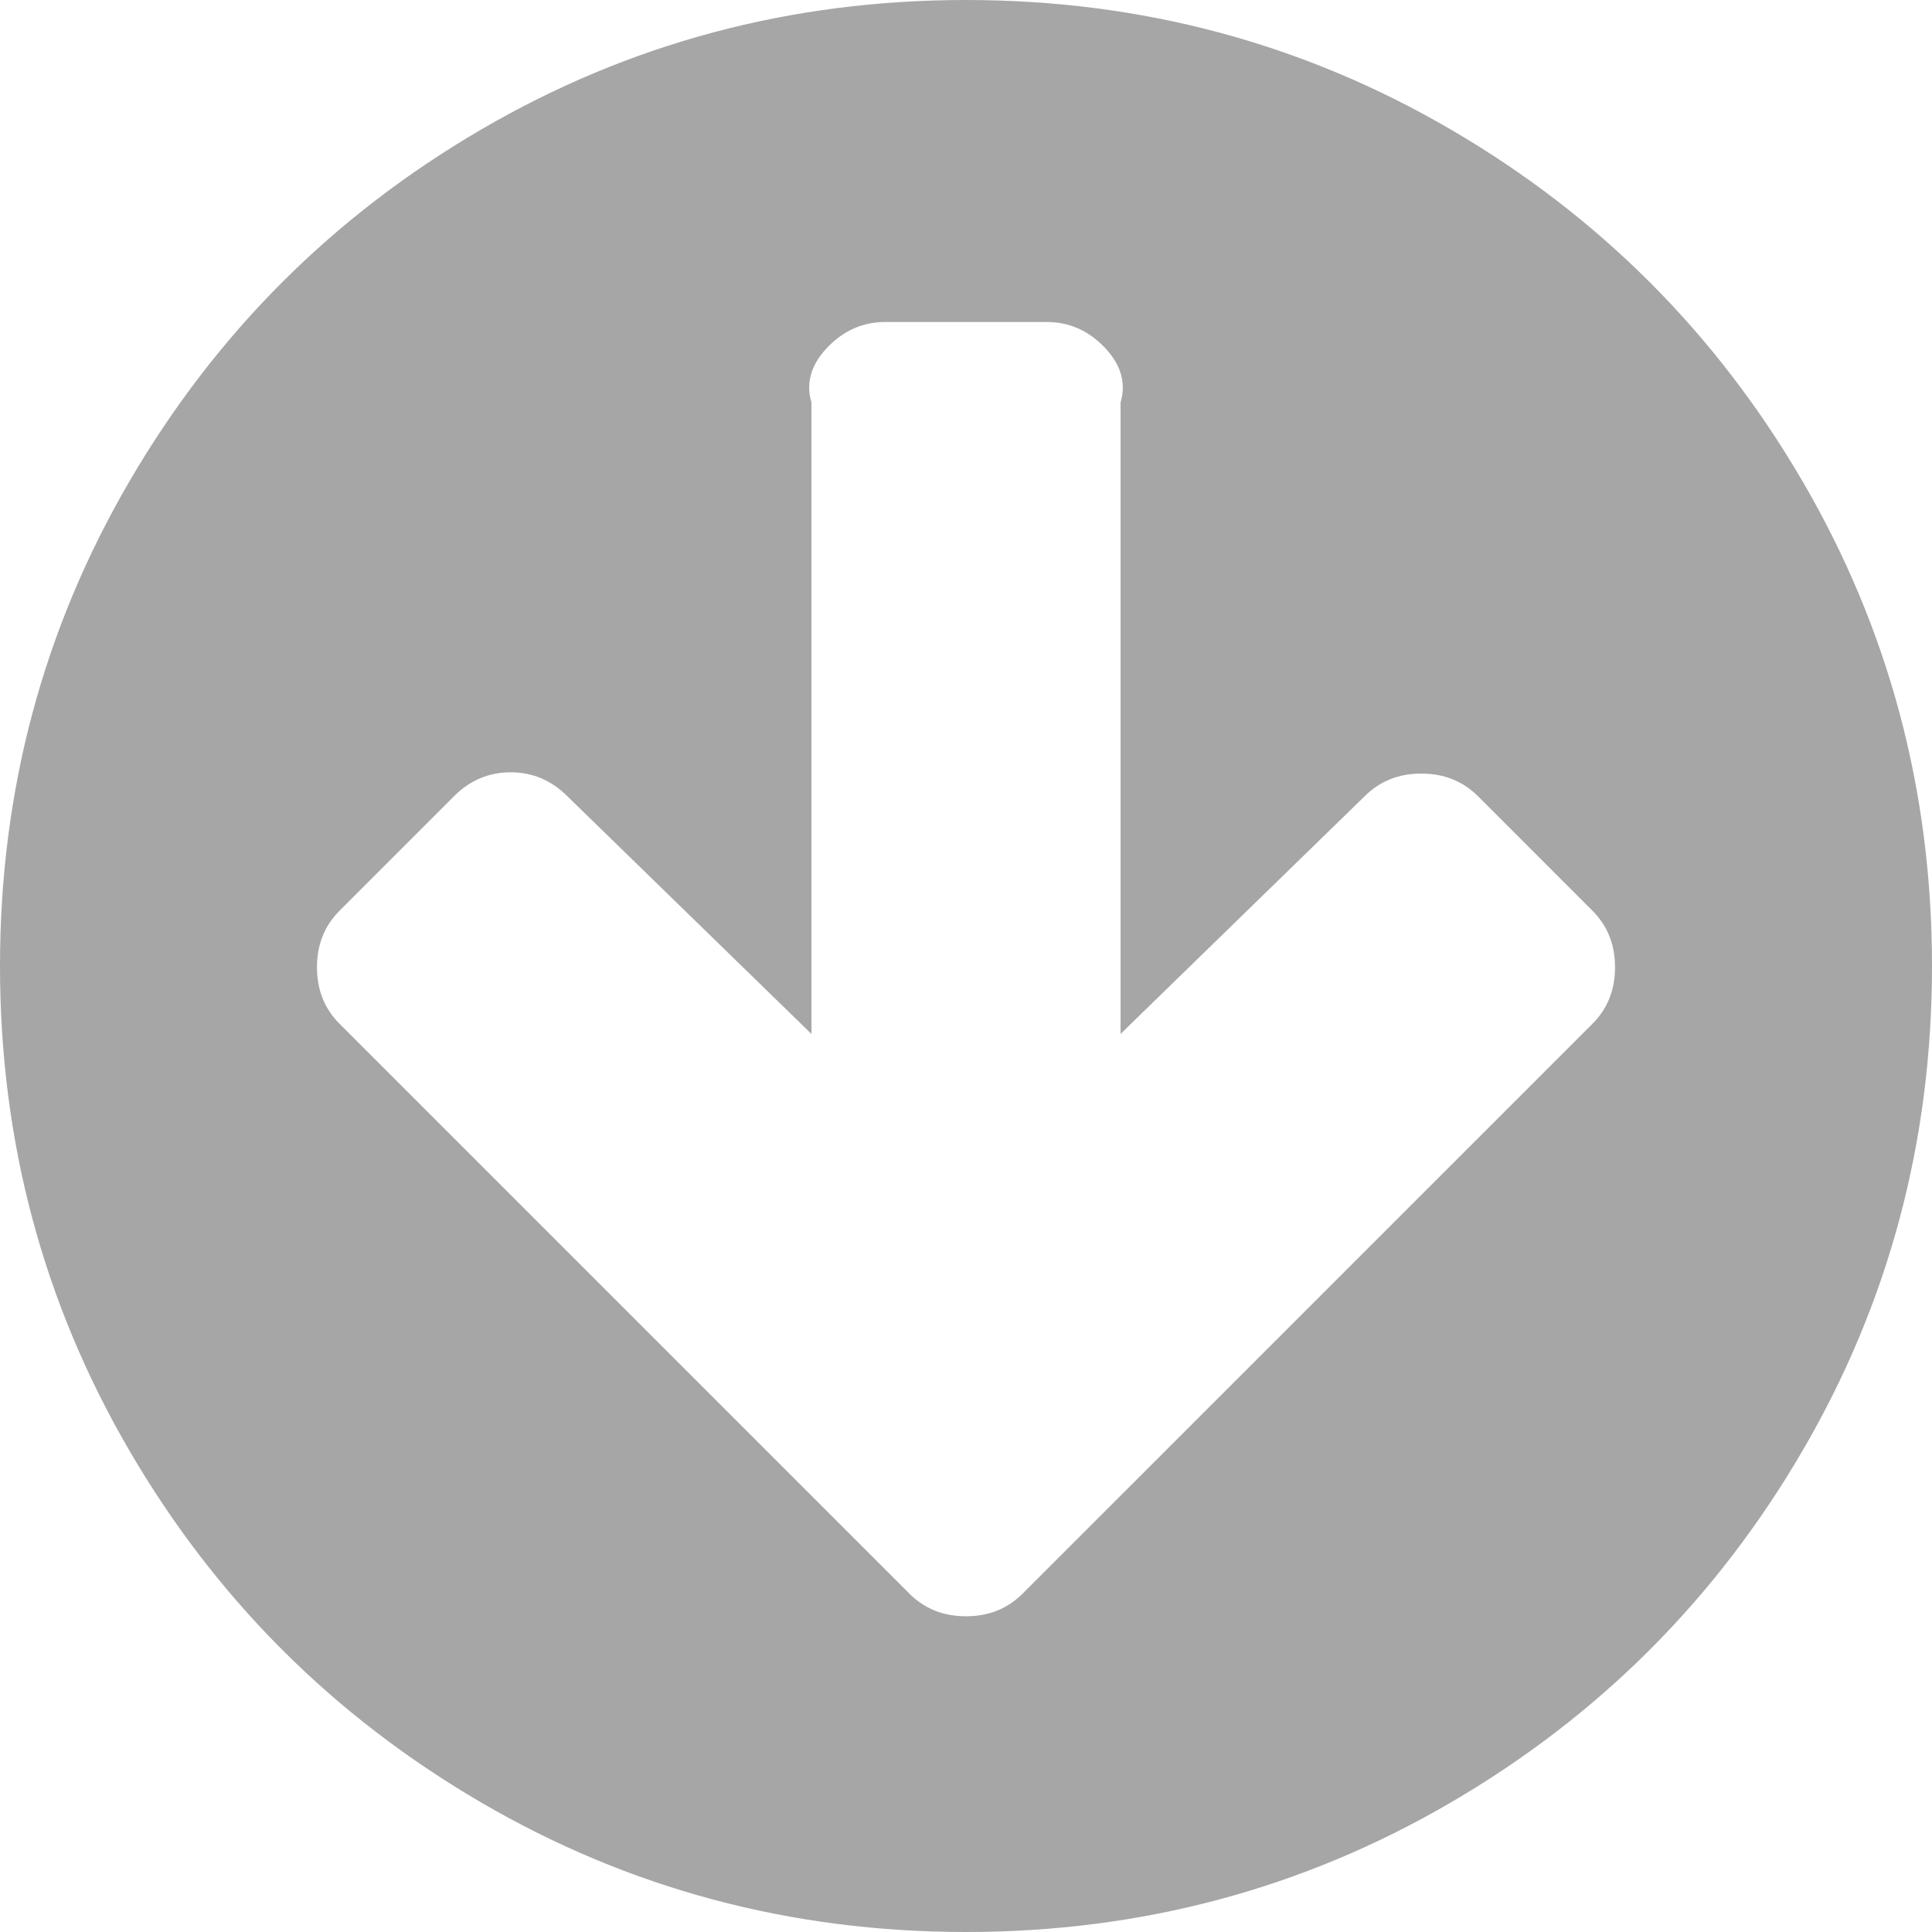 ﻿<?xml version="1.0" encoding="utf-8"?>
<svg version="1.1" xmlns:xlink="http://www.w3.org/1999/xlink" width="50px" height="50px" xmlns="http://www.w3.org/2000/svg">
  <g transform="matrix(1 0 0 1 -1180 -202 )">
    <path d="M 41.211 26.497  C 41.602 26.107  41.797 25.618  41.797 25.033  C 41.797 24.447  41.602 23.958  41.211 23.568  L 38.249 20.605  C 37.858 20.215  37.37 20.02  36.784 20.02  C 36.198 20.02  35.71 20.215  35.319 20.605  L 29 26.758  L 29 10.417  C 29.167 9.852  28.961 9.364  28.548 8.952  C 28.136 8.539  27.648 8.333  27.083 8.333  L 22.917 8.333  C 22.352 8.333  21.864 8.539  21.452 8.952  C 21.039 9.364  20.833 9.852  21 10.417  L 21 26.758  L 14.681 20.605  C 14.269 20.193  13.78 19.987  13.216 19.987  C 12.652 19.987  12.164 20.193  11.751 20.605  L 8.789 23.568  C 8.398 23.958  8.203 24.447  8.203 25.033  C 8.203 25.618  8.398 26.107  8.789 26.497  L 20.573 38.281  L 23.535 41.243  C 23.926 41.634  24.414 41.829  25 41.829  C 25.586 41.829  26.074 41.634  26.465 41.243  L 29.427 38.281  L 41.211 26.497  Z M 46.647 12.451  C 48.882 16.281  50 20.464  50 25  C 50 29.536  48.882 33.719  46.647 37.549  C 44.412 41.379  41.379 44.412  37.549 46.647  C 33.719 48.882  29.536 50  25 50  C 20.464 50  16.281 48.882  12.451 46.647  C 8.621 44.412  5.588 41.379  3.353 37.549  C 1.118 33.719  0 29.536  0 25  C 0 20.464  1.118 16.281  3.353 12.451  C 5.588 8.621  8.621 5.588  12.451 3.353  C 16.281 1.118  20.464 0  25 0  C 29.536 0  33.719 1.118  37.549 3.353  C 41.379 5.588  44.412 8.621  46.647 12.451  Z " fill-rule="nonzero" fill="#000000" stroke="none" fill-opacity="0.349" transform="matrix(1 0 0 1 1180 202 )" />
  </g>
</svg>
